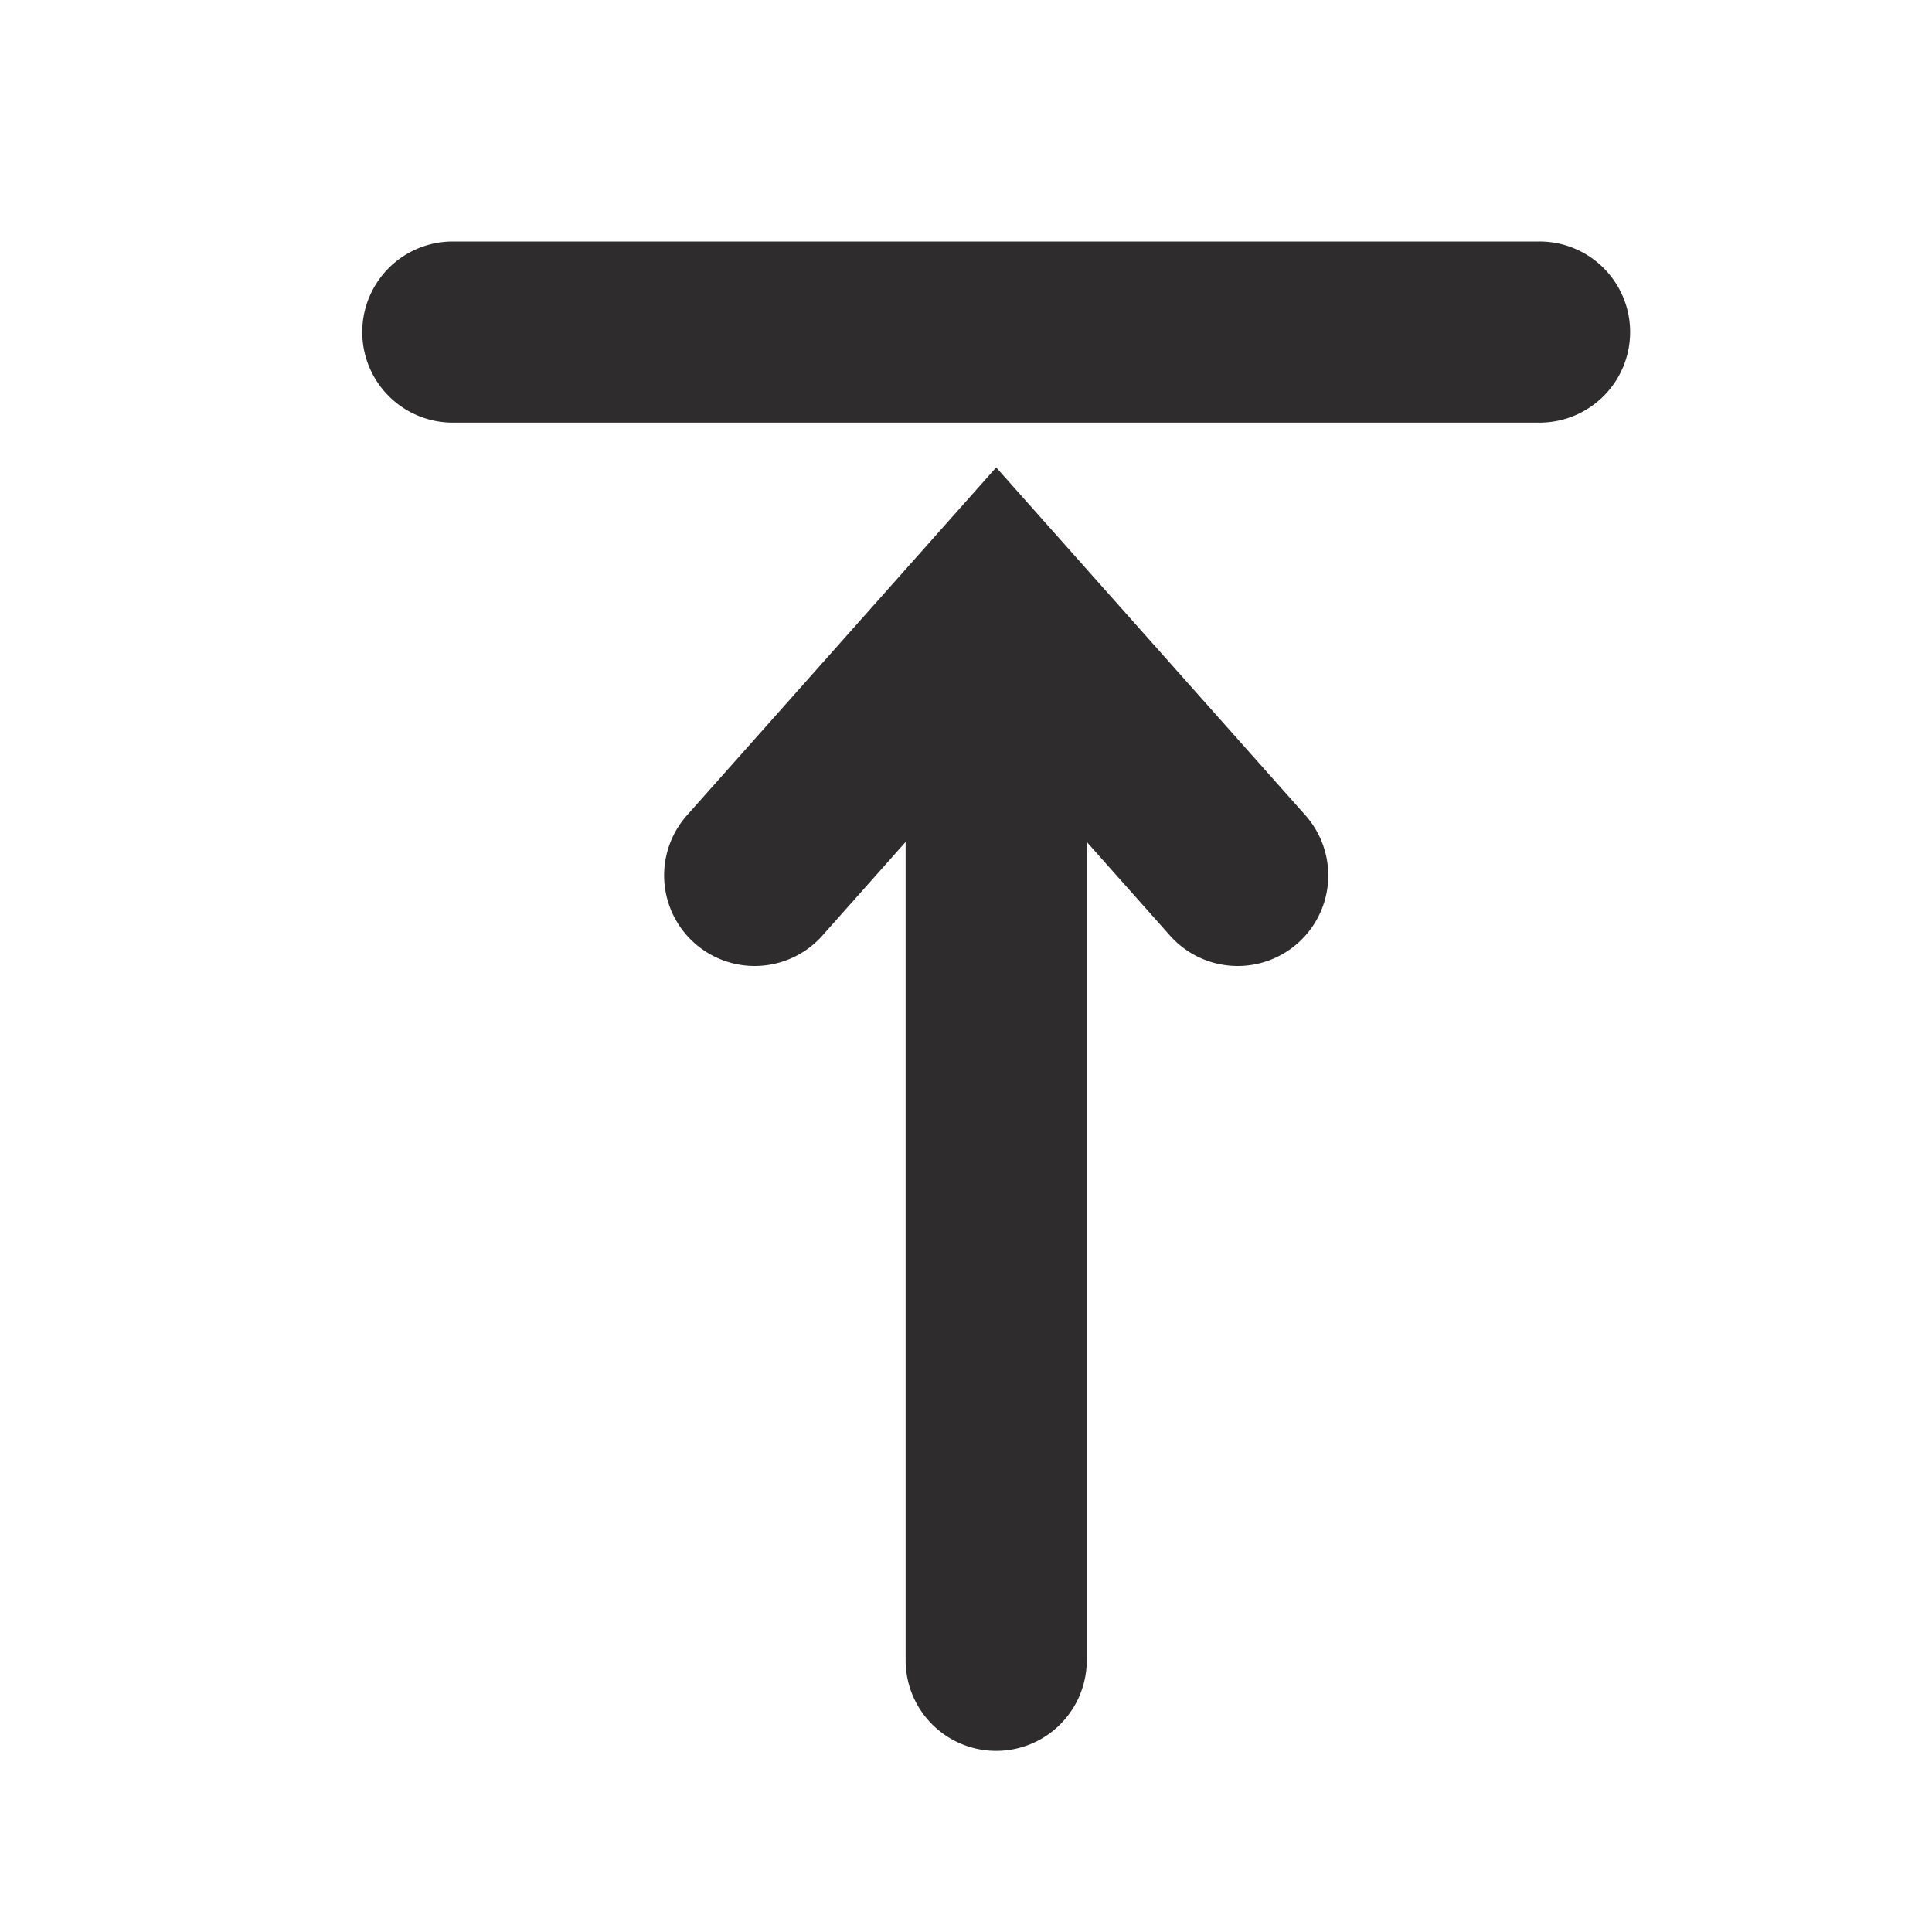 <svg xmlns="http://www.w3.org/2000/svg" viewBox="0 0 64 64" aria-labelledby="title"
aria-describedby="desc" role="img" xmlns:xlink="http://www.w3.org/1999/xlink">
  <title>Move Top</title>
  <desc>A solid styled icon from Orion Icon Library.</desc>
  <path data-name="layer2"
  d="M54 11a3.001 3.001 0 0 1-3 3H15a3 3 0 1 1 0-6h35.999A3 3 0 0 1 54 11z"
  fill="#2e2c2d"></path>
  <path data-name="layer1" d="M23.007 31.242a3.001 3.001 0 0 0 4.236-.249L30 27.891V55a3 3 0 0 0 6 0V27.89l2.758 3.103a3 3 0 0 0 4.485-3.986L33 15.484 22.758 27.007a3 3 0 0 0 .249 4.235z"
  fill="#2e2c2d"></path>
</svg>
